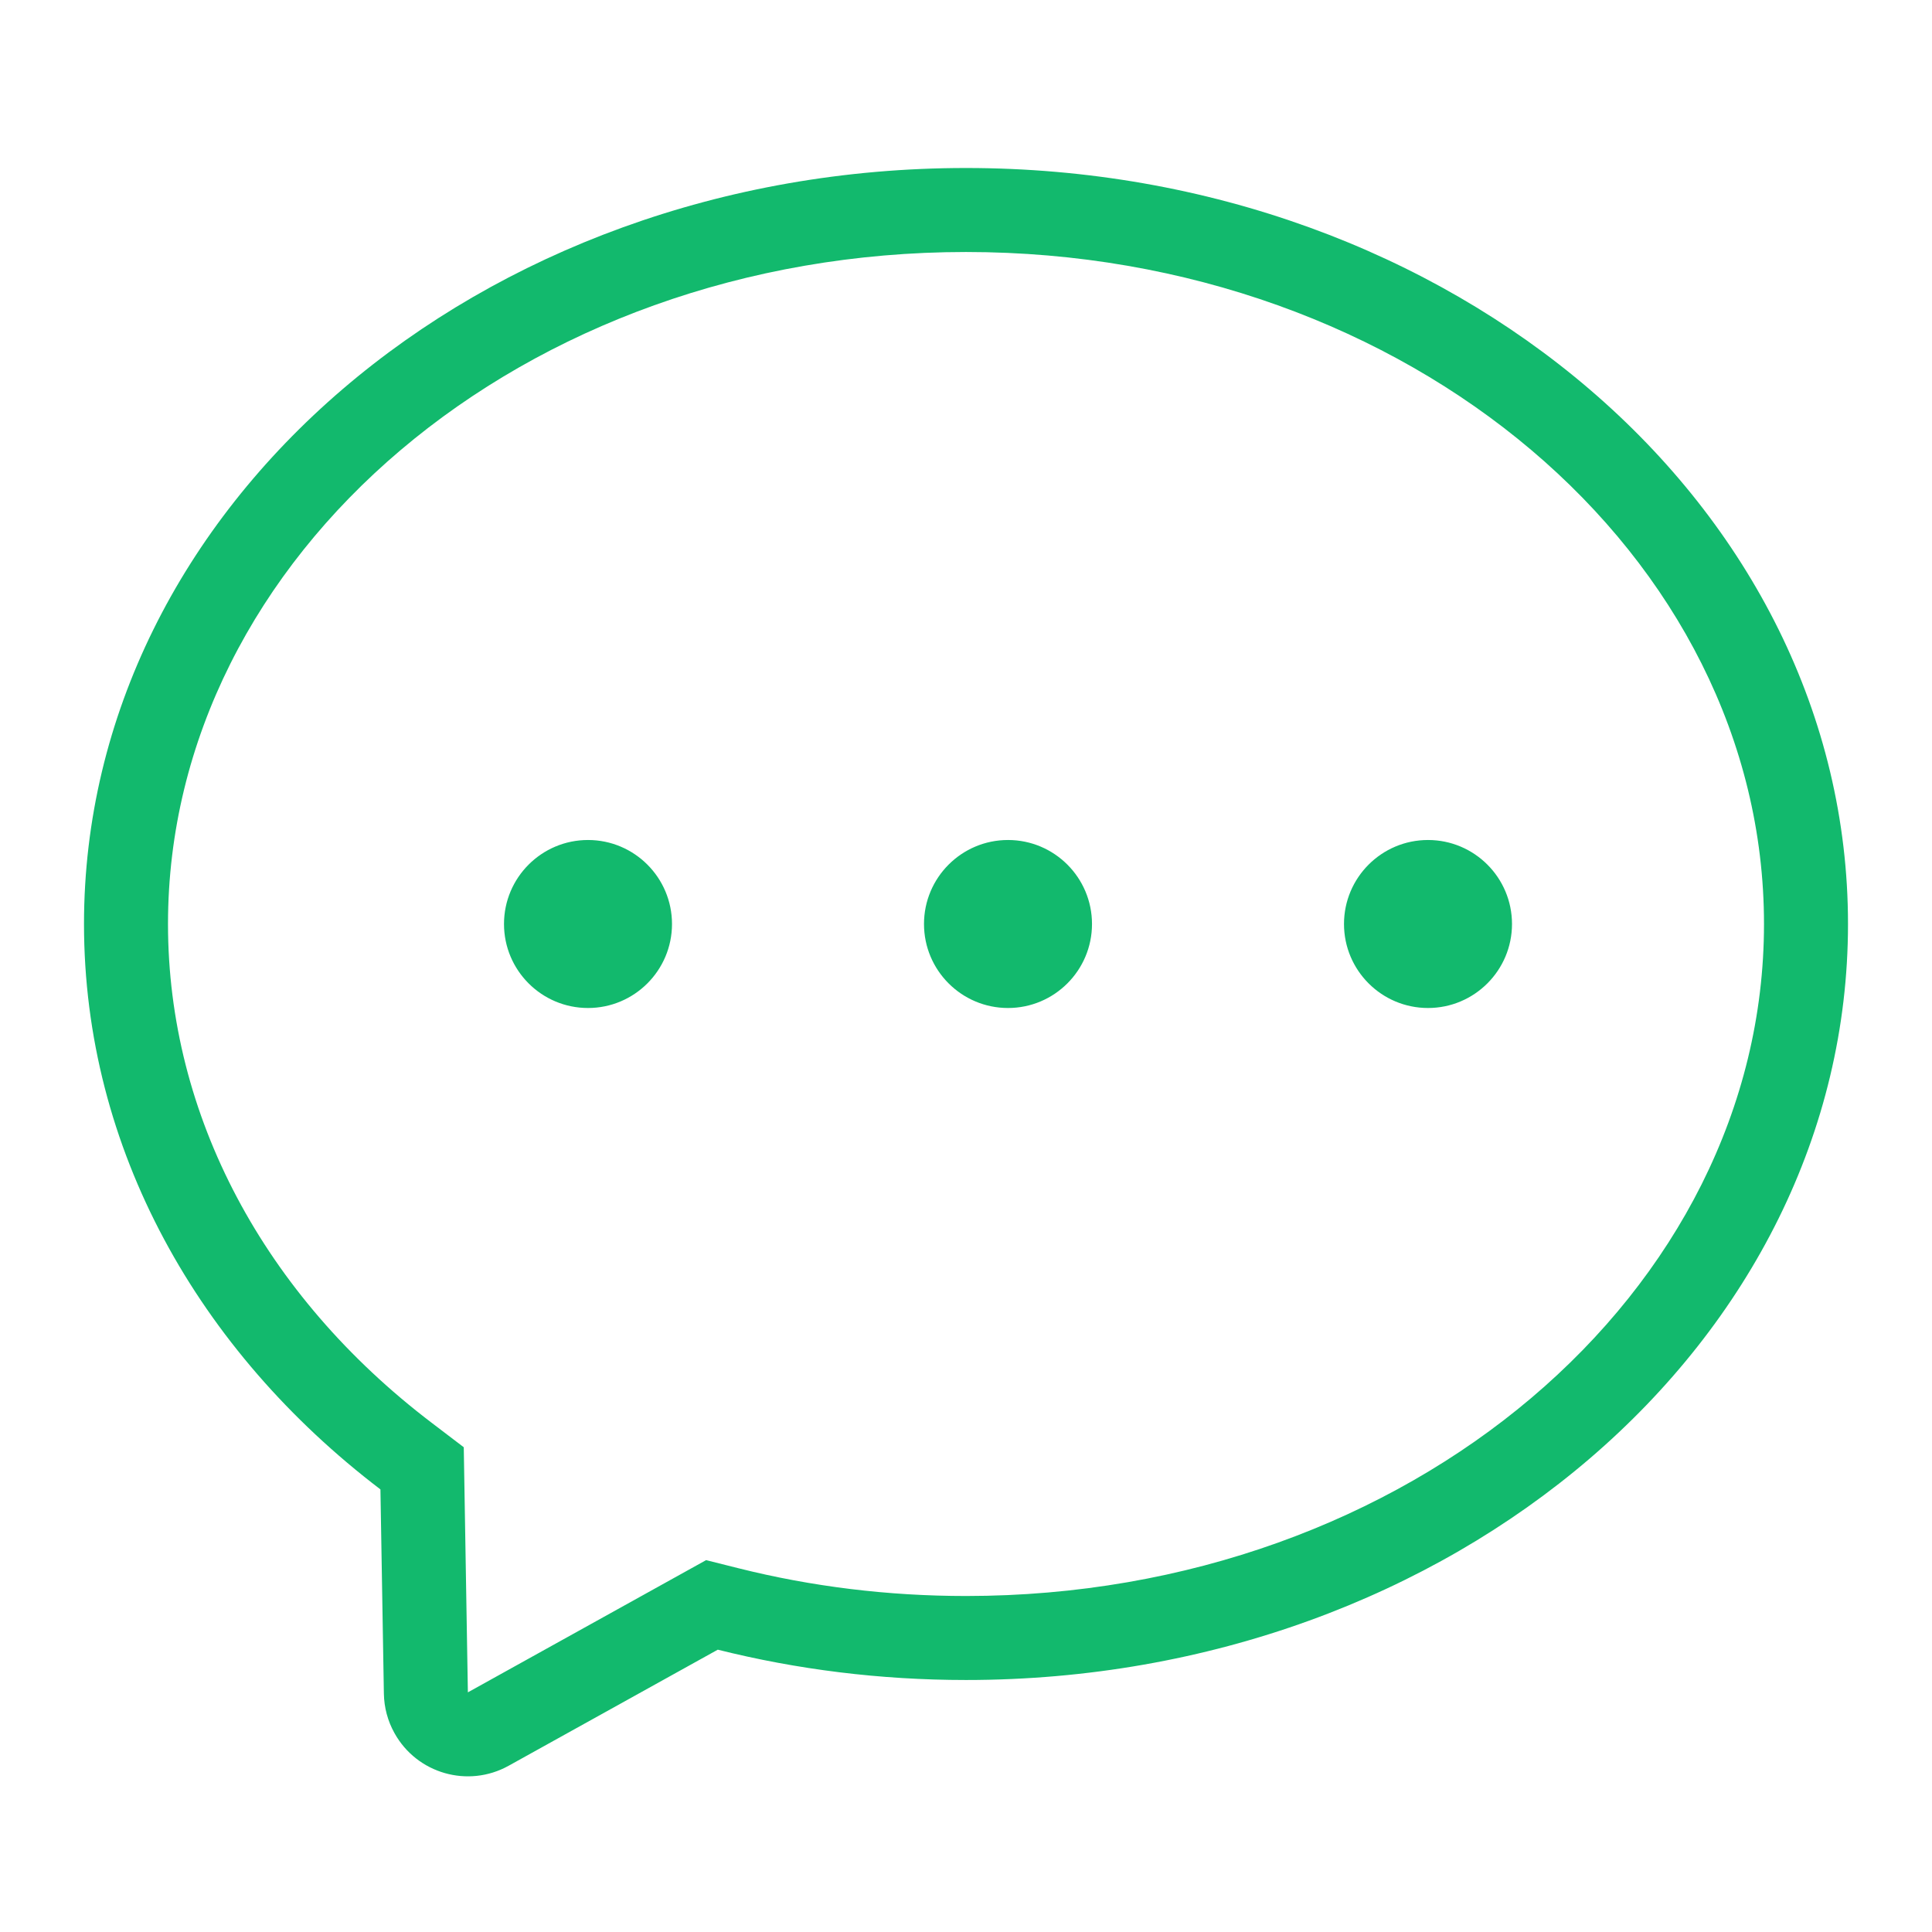 <?xml version="1.0" encoding="UTF-8"?>
<svg width="23px" height="23px" viewBox="0 0 23 23" version="1.1" xmlns="http://www.w3.org/2000/svg" xmlns:xlink="http://www.w3.org/1999/xlink">
    <!-- Generator: Sketch 52 (66869) - http://www.bohemiancoding.com/sketch -->
    <title>患者/列表/消息_绿</title>
    <desc>Created with Sketch.</desc>
    <g id="患者/列表/消息_绿" stroke="none" stroke-width="1" fill="none" fill-rule="evenodd">
        <path d="M5.57,20.147 L8.406,18.573 L8.789,18.669 C9.661,18.888 10.571,19 11.5,19 C16.778,19 21,15.381 21,11 C21,6.619 16.778,3 11.5,3 C6.222,3 2,6.619 2,11 C2,13.282 3.145,15.42 5.135,16.935 L5.521,17.229 L5.57,20.147 Z M6.055,21.021 C5.572,21.289 4.964,21.115 4.696,20.632 C4.616,20.489 4.573,20.328 4.57,20.164 L4.529,17.731 C2.364,16.082 1,13.678 1,11 C1,6.029 5.701,2 11.5,2 C17.299,2 22,6.029 22,11 C22,15.971 17.299,20 11.5,20 C10.474,20 9.483,19.874 8.545,19.639 L6.055,21.021 Z M7,12 C6.448,12 6,11.552 6,11 C6,10.448 6.448,10 7,10 C7.552,10 8,10.448 8,11 C8,11.552 7.552,12 7,12 Z M12,12 C11.448,12 11,11.552 11,11 C11,10.448 11.448,10 12,10 C12.552,10 13,10.448 13,11 C13,11.552 12.552,12 12,12 Z M17,12 C16.448,12 16,11.552 16,11 C16,10.448 16.448,10 17,10 C17.552,10 18,10.448 18,11 C18,11.552 17.552,12 17,12 Z" id="合并形状" fill="#12B96D" fill-rule="nonzero"></path>
    </g>
</svg>